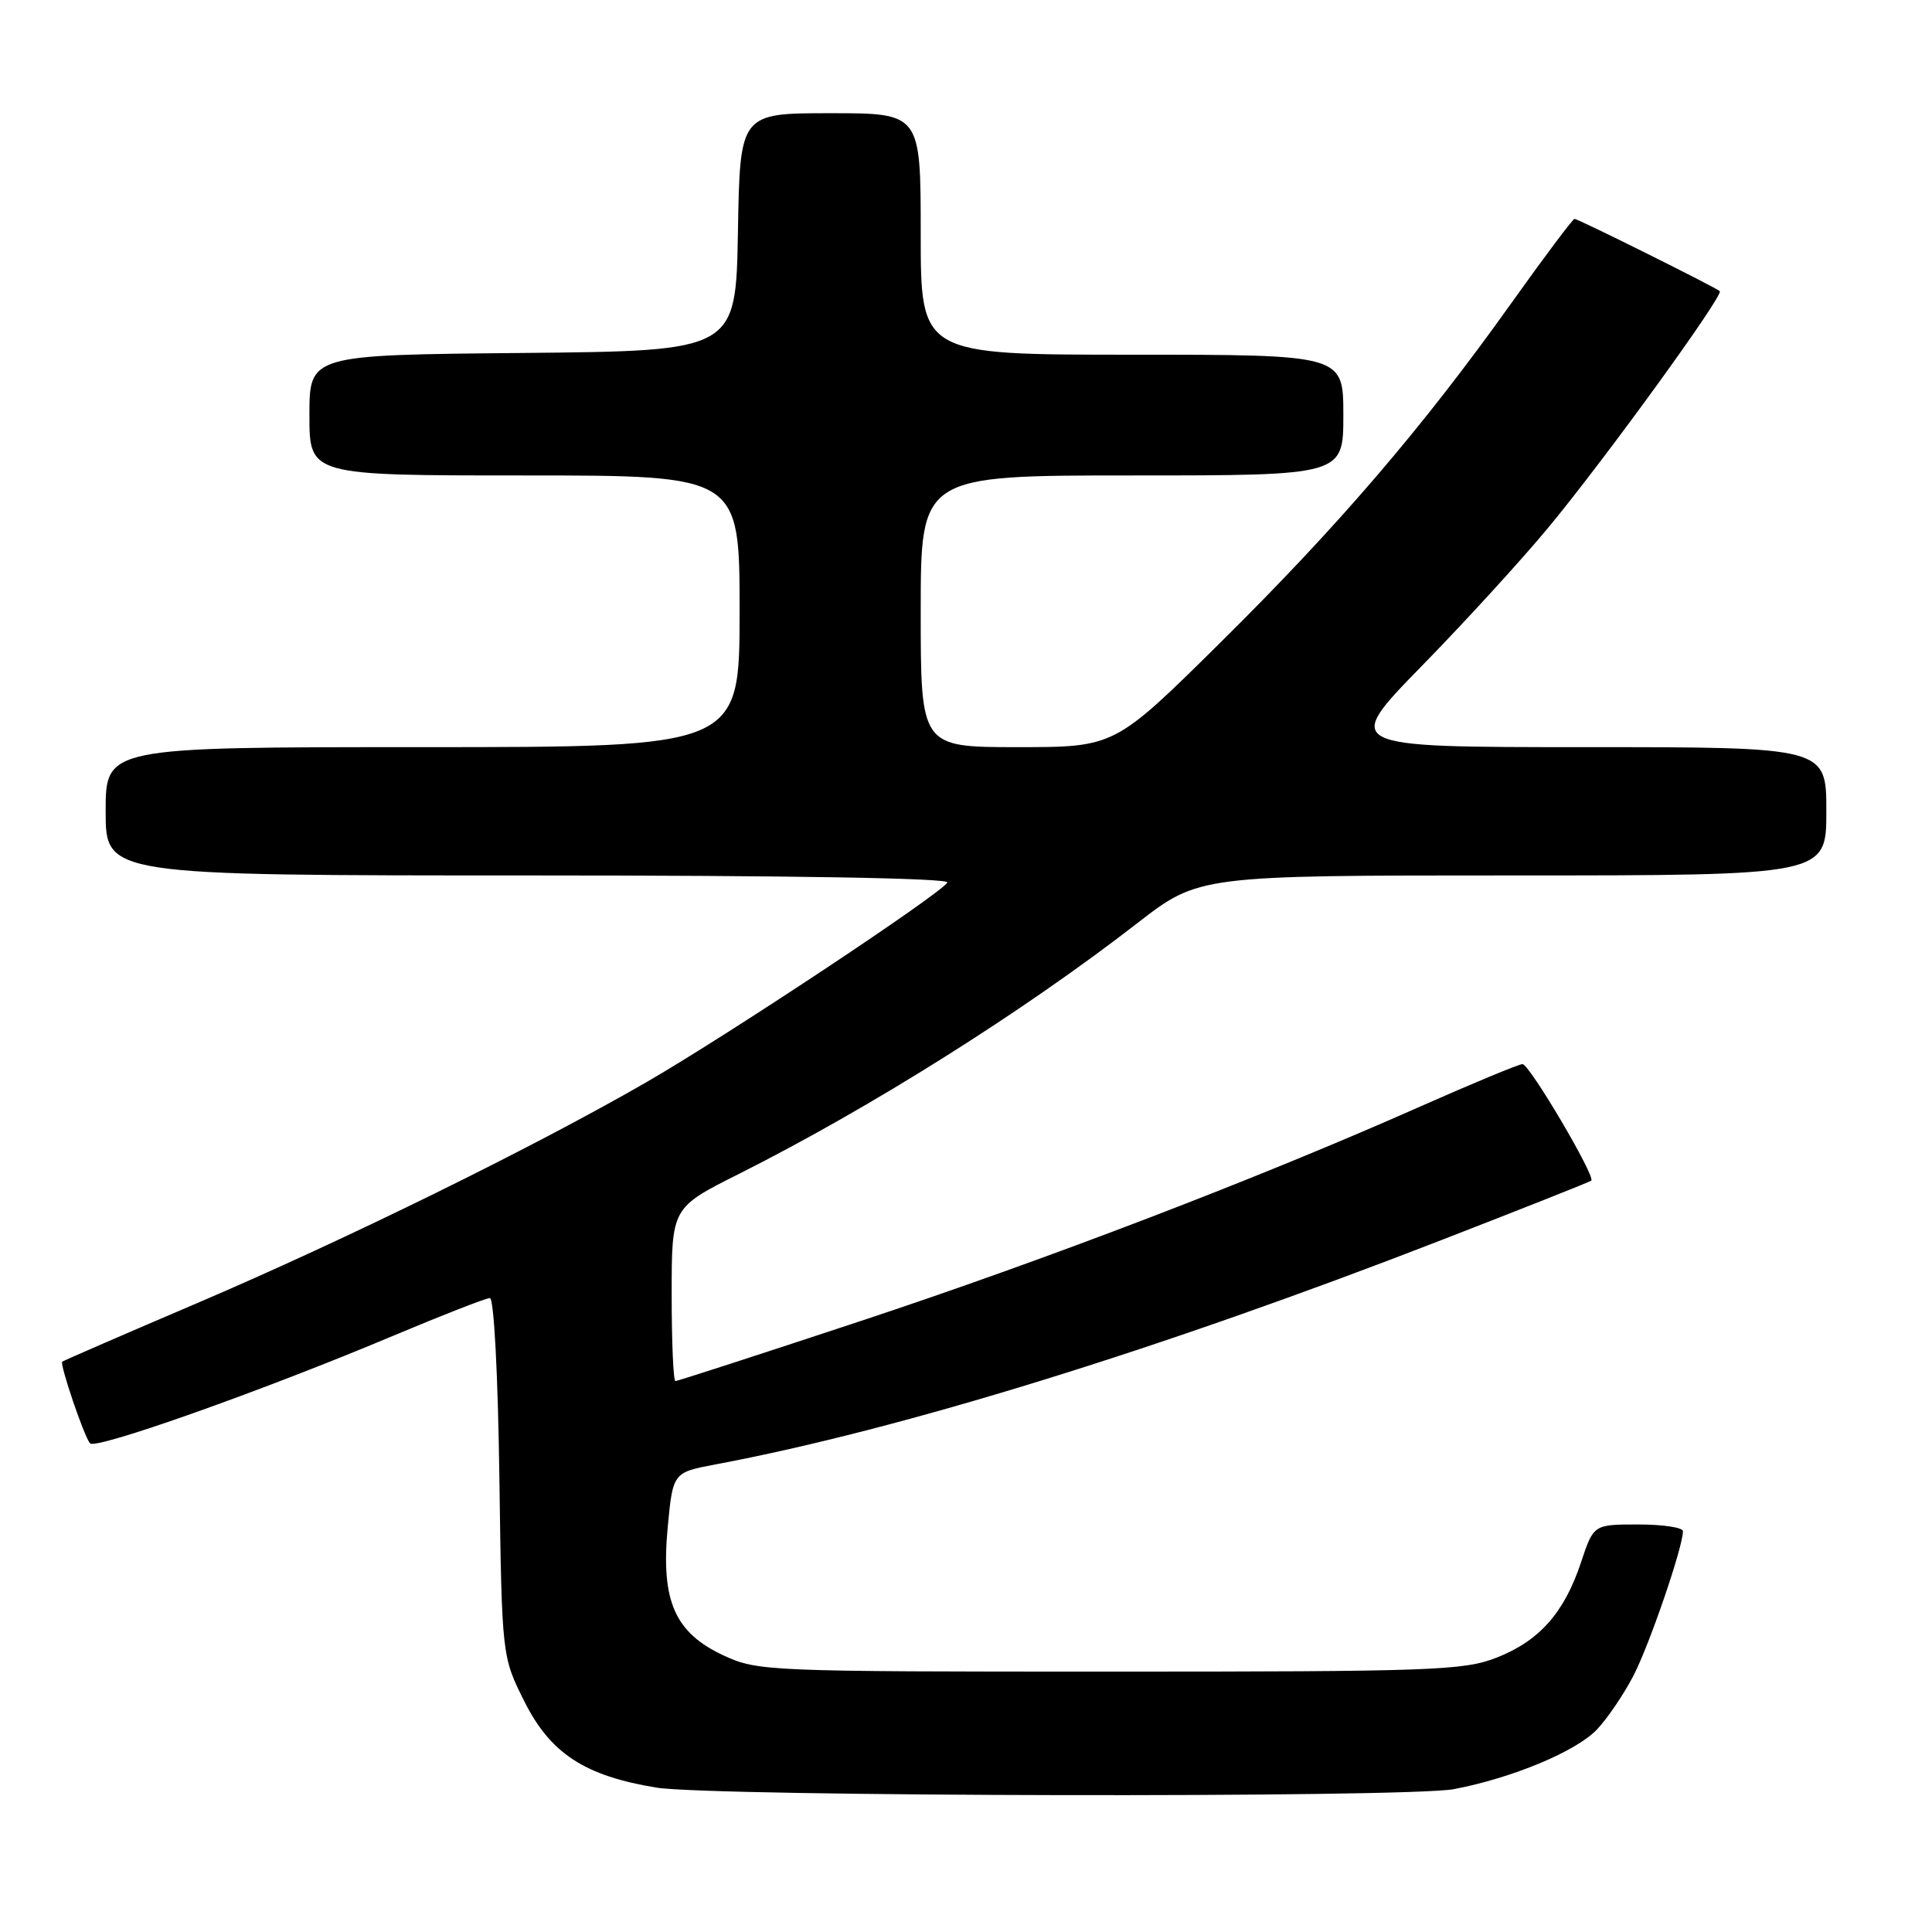 <?xml version="1.0" encoding="UTF-8" standalone="no"?>
<!DOCTYPE svg PUBLIC "-//W3C//DTD SVG 1.1//EN" "http://www.w3.org/Graphics/SVG/1.1/DTD/svg11.dtd" >
<svg xmlns="http://www.w3.org/2000/svg" xmlns:xlink="http://www.w3.org/1999/xlink" version="1.1" viewBox="0 0 256 256">
 <g >
 <path fill="currentColor"
d=" M 192.65 237.07 C 200.38 235.60 208.85 232.07 211.61 229.16 C 213.00 227.70 215.18 224.47 216.46 222.00 C 218.59 217.86 223.00 204.98 223.00 202.89 C 223.00 202.40 220.34 202.00 217.08 202.00 C 211.16 202.00 211.16 202.00 209.49 207.03 C 207.26 213.74 203.93 217.47 198.22 219.68 C 193.90 221.35 189.59 221.50 147.00 221.50 C 101.76 221.50 100.38 221.44 95.93 219.38 C 89.42 216.37 87.56 212.16 88.47 202.43 C 89.16 195.11 89.16 195.11 94.83 194.04 C 119.38 189.42 153.50 178.88 190.96 164.33 C 201.71 160.16 210.66 156.61 210.85 156.44 C 211.46 155.91 202.66 141.00 201.74 141.00 C 201.27 141.00 195.17 143.53 188.19 146.62 C 166.66 156.17 138.58 166.93 113.75 175.14 C 100.69 179.46 89.77 183.00 89.50 183.00 C 89.22 183.00 89.00 177.83 89.00 171.51 C 89.00 160.02 89.00 160.02 97.91 155.55 C 115.34 146.79 135.57 134.06 150.68 122.34 C 158.86 116.00 158.86 116.00 200.43 116.00 C 242.00 116.00 242.00 116.00 242.00 107.50 C 242.00 99.00 242.00 99.00 209.95 99.00 C 177.90 99.00 177.90 99.00 188.39 88.25 C 194.17 82.34 201.77 74.02 205.28 69.76 C 212.76 60.72 228.44 39.09 227.88 38.58 C 227.31 38.06 209.11 29.00 208.63 29.00 C 208.41 29.00 204.61 34.06 200.20 40.25 C 188.47 56.71 177.29 69.74 161.60 85.25 C 147.69 99.00 147.69 99.00 134.85 99.00 C 122.00 99.00 122.00 99.00 122.00 81.00 C 122.00 63.00 122.00 63.00 150.00 63.00 C 178.00 63.00 178.00 63.00 178.00 55.00 C 178.00 47.00 178.00 47.00 150.00 47.00 C 122.00 47.00 122.00 47.00 122.00 31.00 C 122.00 15.00 122.00 15.00 110.03 15.00 C 98.05 15.00 98.05 15.00 97.78 30.75 C 97.50 46.50 97.50 46.50 69.25 46.77 C 41.00 47.03 41.00 47.03 41.00 55.02 C 41.00 63.00 41.00 63.00 69.50 63.00 C 98.00 63.00 98.00 63.00 98.00 81.00 C 98.00 99.00 98.00 99.00 56.00 99.00 C 14.00 99.00 14.00 99.00 14.00 107.50 C 14.00 116.00 14.00 116.00 70.06 116.00 C 104.98 116.00 125.90 116.36 125.53 116.94 C 124.57 118.51 96.21 137.31 85.56 143.45 C 70.60 152.07 45.95 164.19 26.17 172.65 C 16.45 176.80 8.39 180.30 8.25 180.43 C 7.89 180.77 11.15 190.37 11.93 191.25 C 12.70 192.11 34.77 184.29 52.07 177.01 C 58.62 174.26 64.40 172.00 64.91 172.00 C 65.45 172.00 65.98 182.03 66.17 195.75 C 66.50 219.50 66.50 219.50 69.50 225.48 C 72.94 232.35 77.52 235.33 87.00 236.87 C 94.40 238.07 186.43 238.25 192.65 237.07 Z "/>
</g>
</svg>